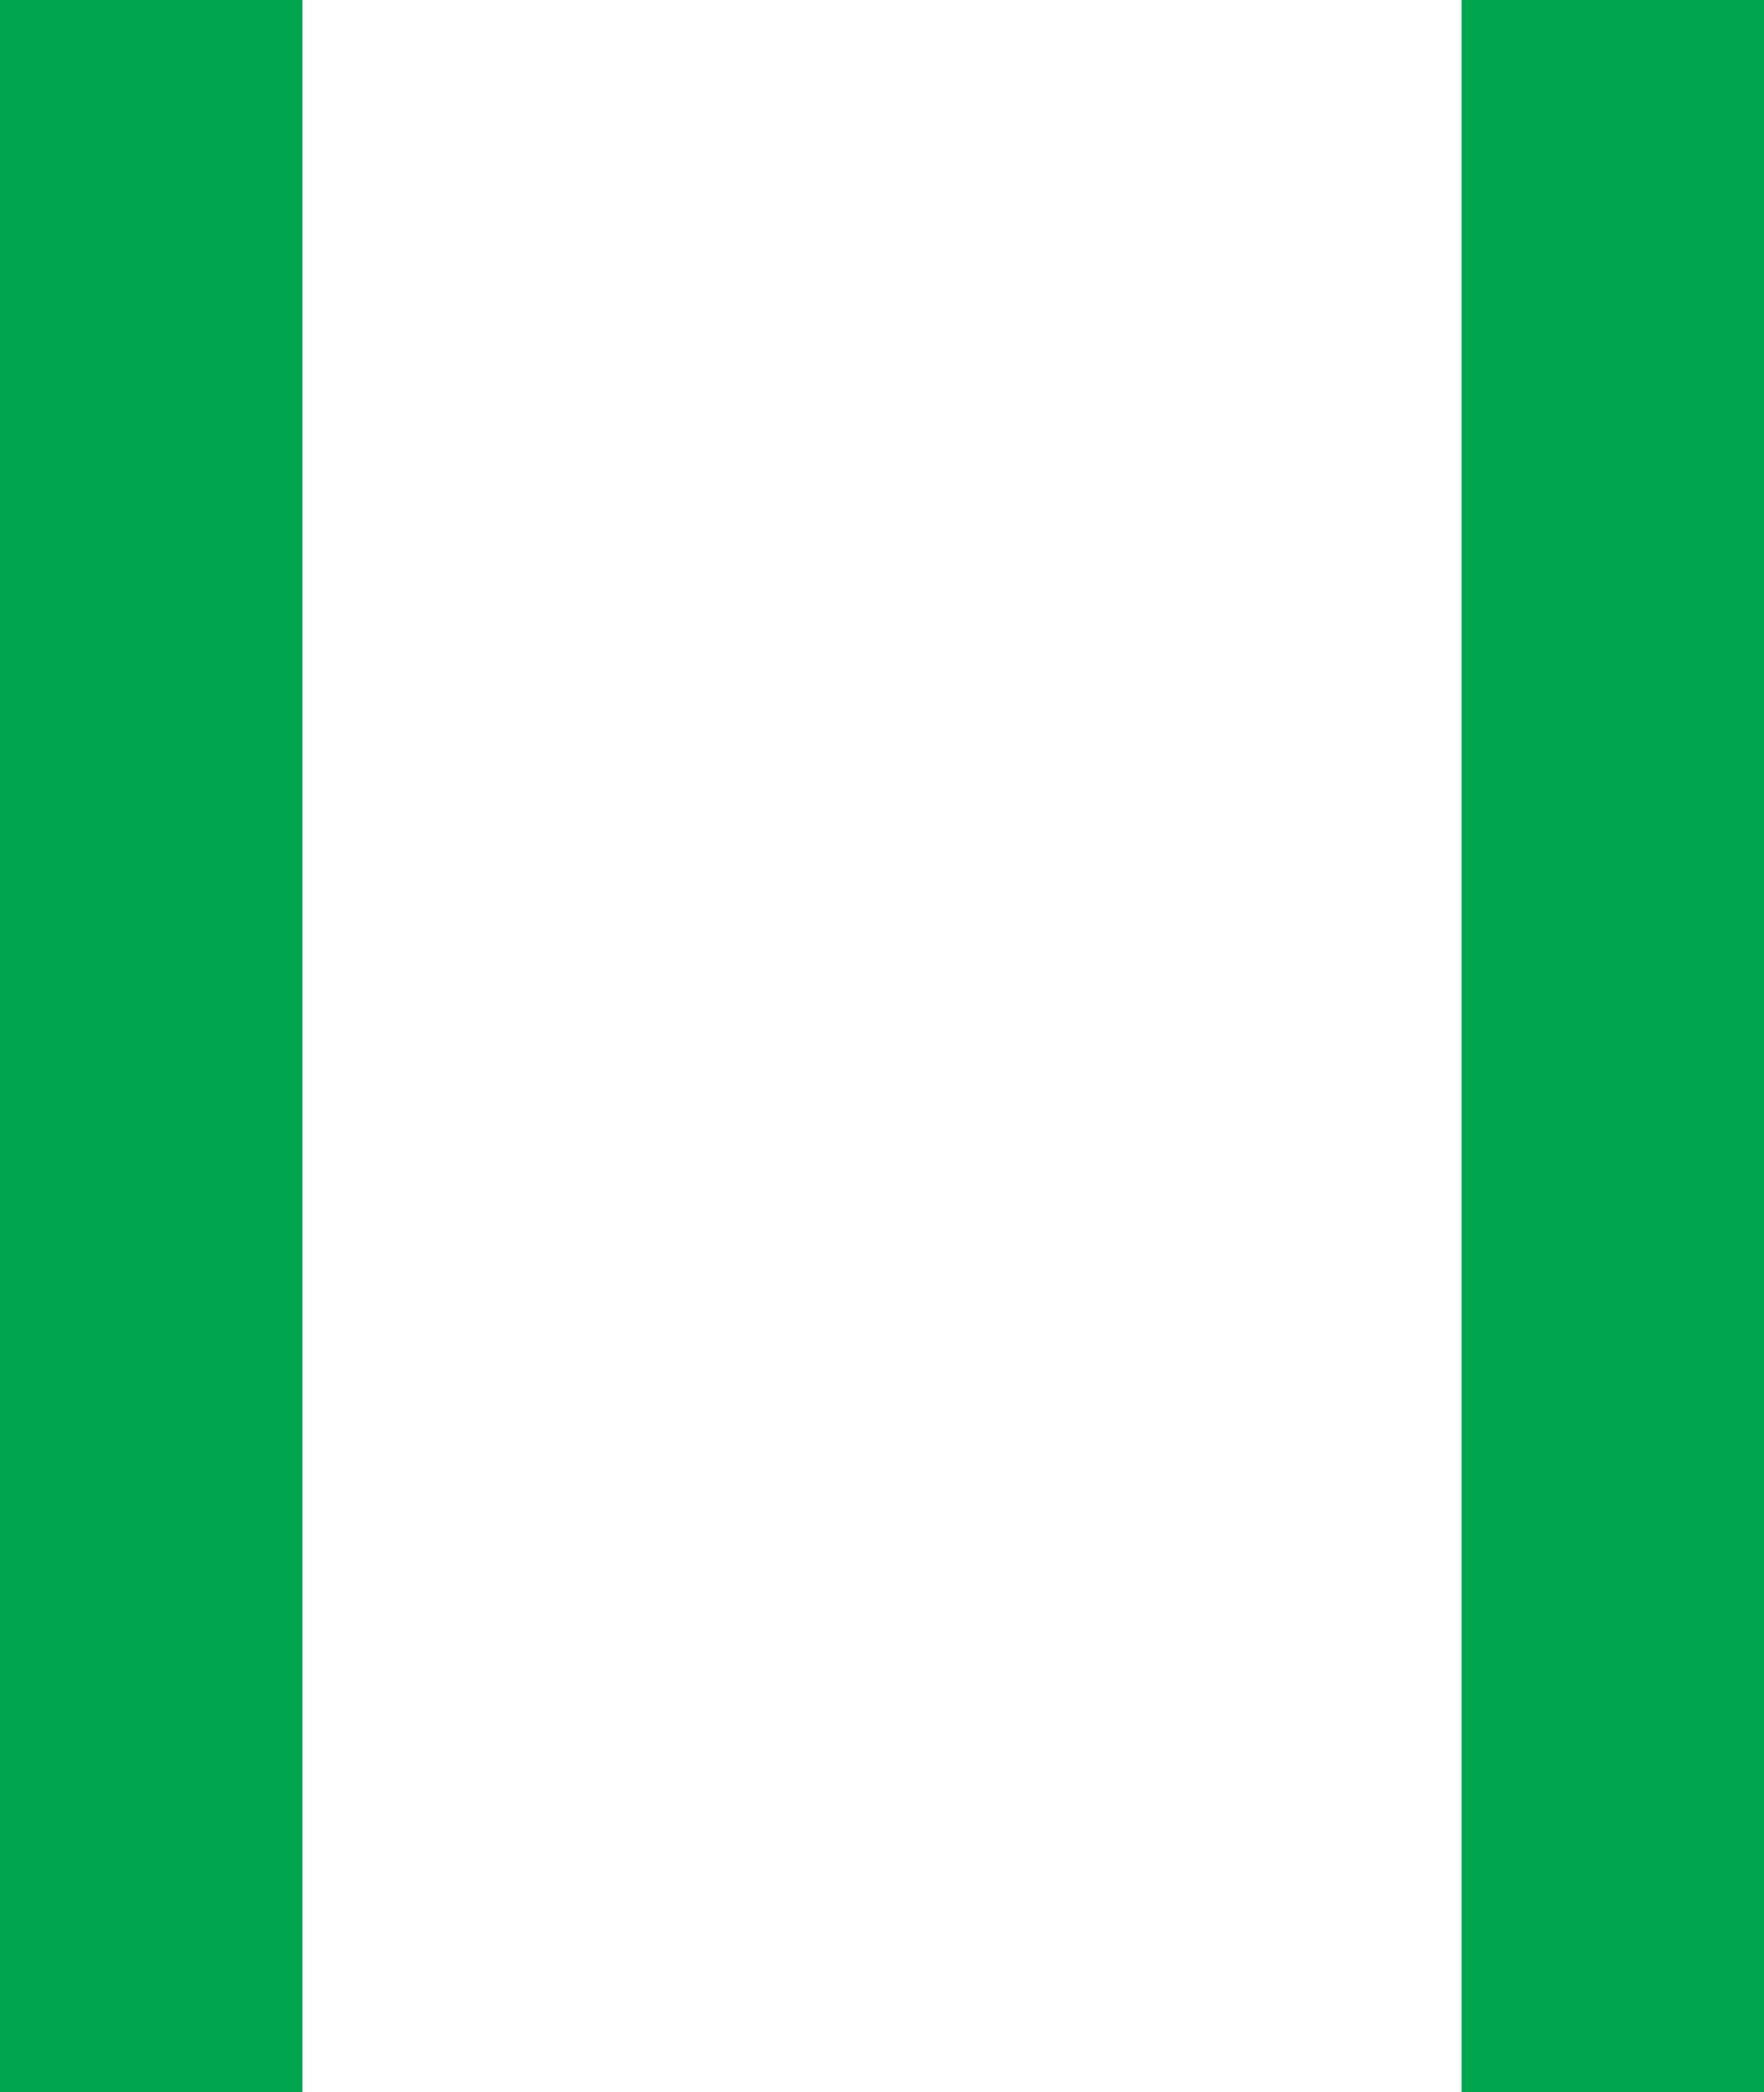 <svg width="70" height="83" viewBox="0 0 70 83" fill="none" xmlns="http://www.w3.org/2000/svg" xmlns:xlink="http://www.w3.org/1999/xlink">
	<desc>
			Created with Pixso.
	</desc>
	<defs/>
	<path id="矢量 1" d="M6 0L6 83M64 0L64 83" stroke="#00A54F" stroke-opacity="1" stroke-width="12"/>
</svg>
